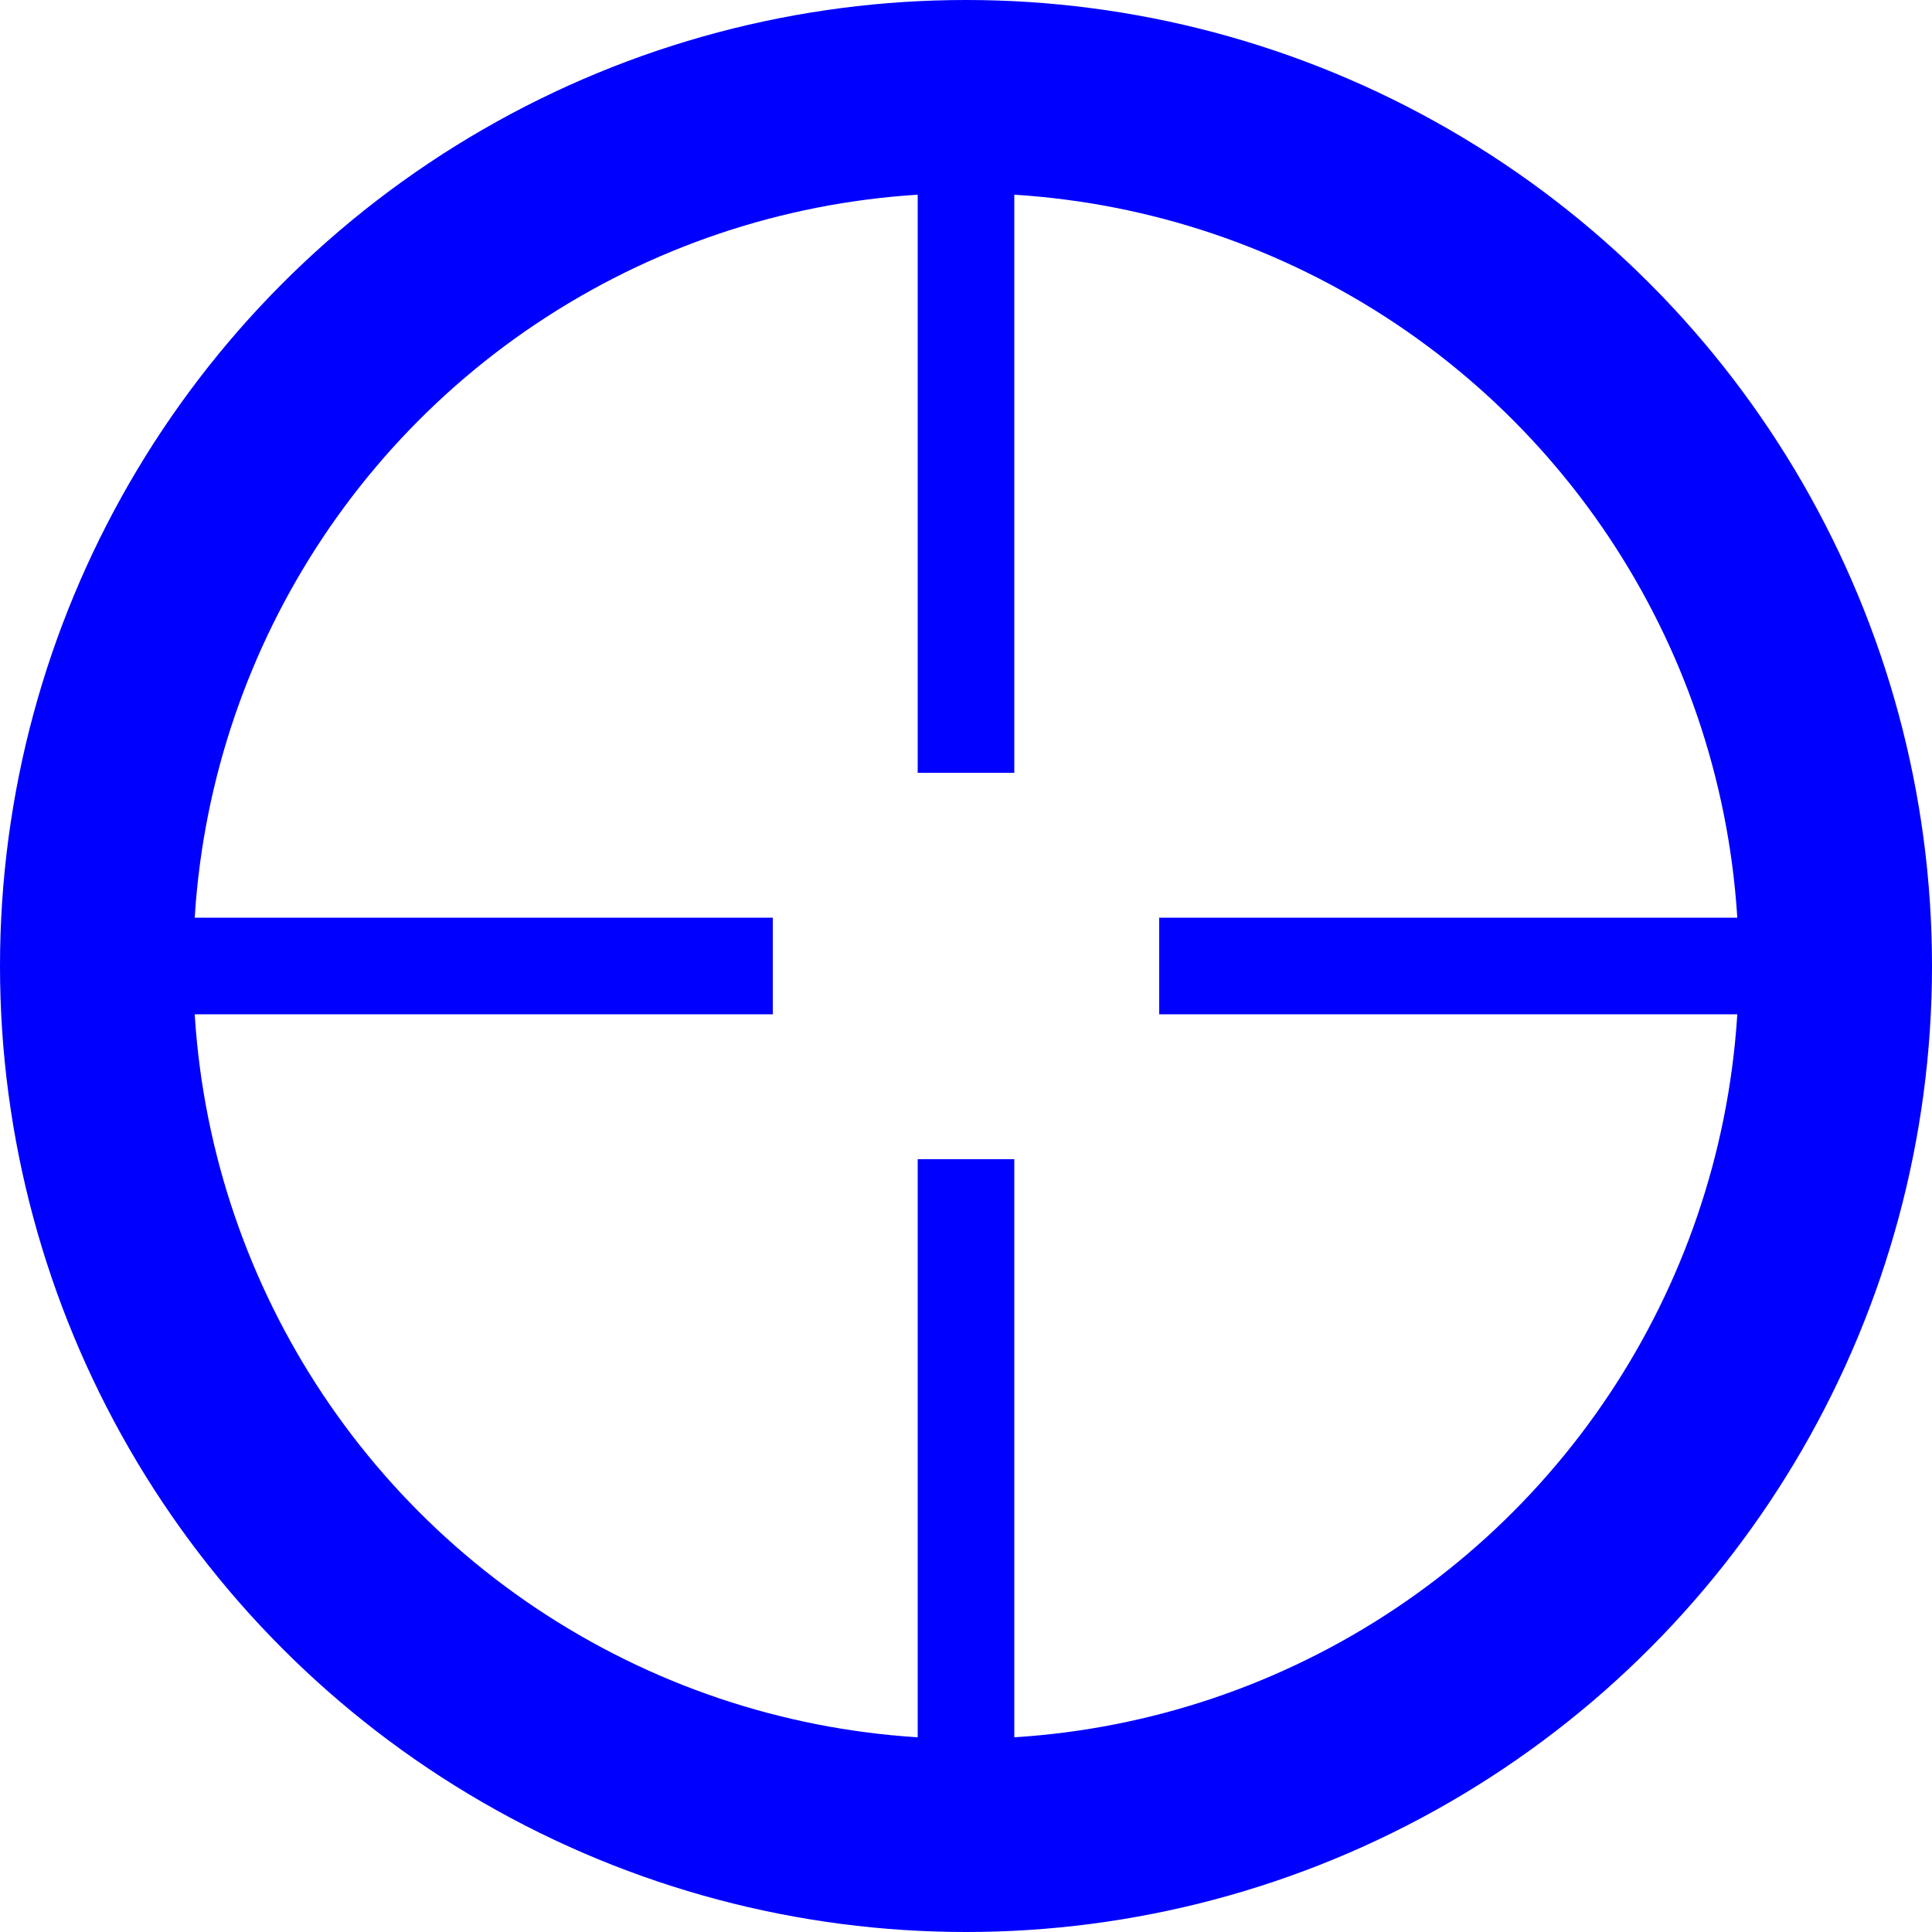 <svg xmlns="http://www.w3.org/2000/svg" viewBox="0 0 100 100" width="24" height="24">
  <circle cx="50" cy="50" r="45" stroke="#00f" stroke-width="10" fill="none" />
  <path d="M 50,10 L 50,40" stroke="#00f" stroke-width="5" />
  <path d="M 50,60 L 50,90" stroke="#00f" stroke-width="5" />
  <path d="M 10,50 L 40,50" stroke="#00f" stroke-width="5" />
  <path d="M 60,50 L 90,50" stroke="#00f" stroke-width="5" />
</svg>
